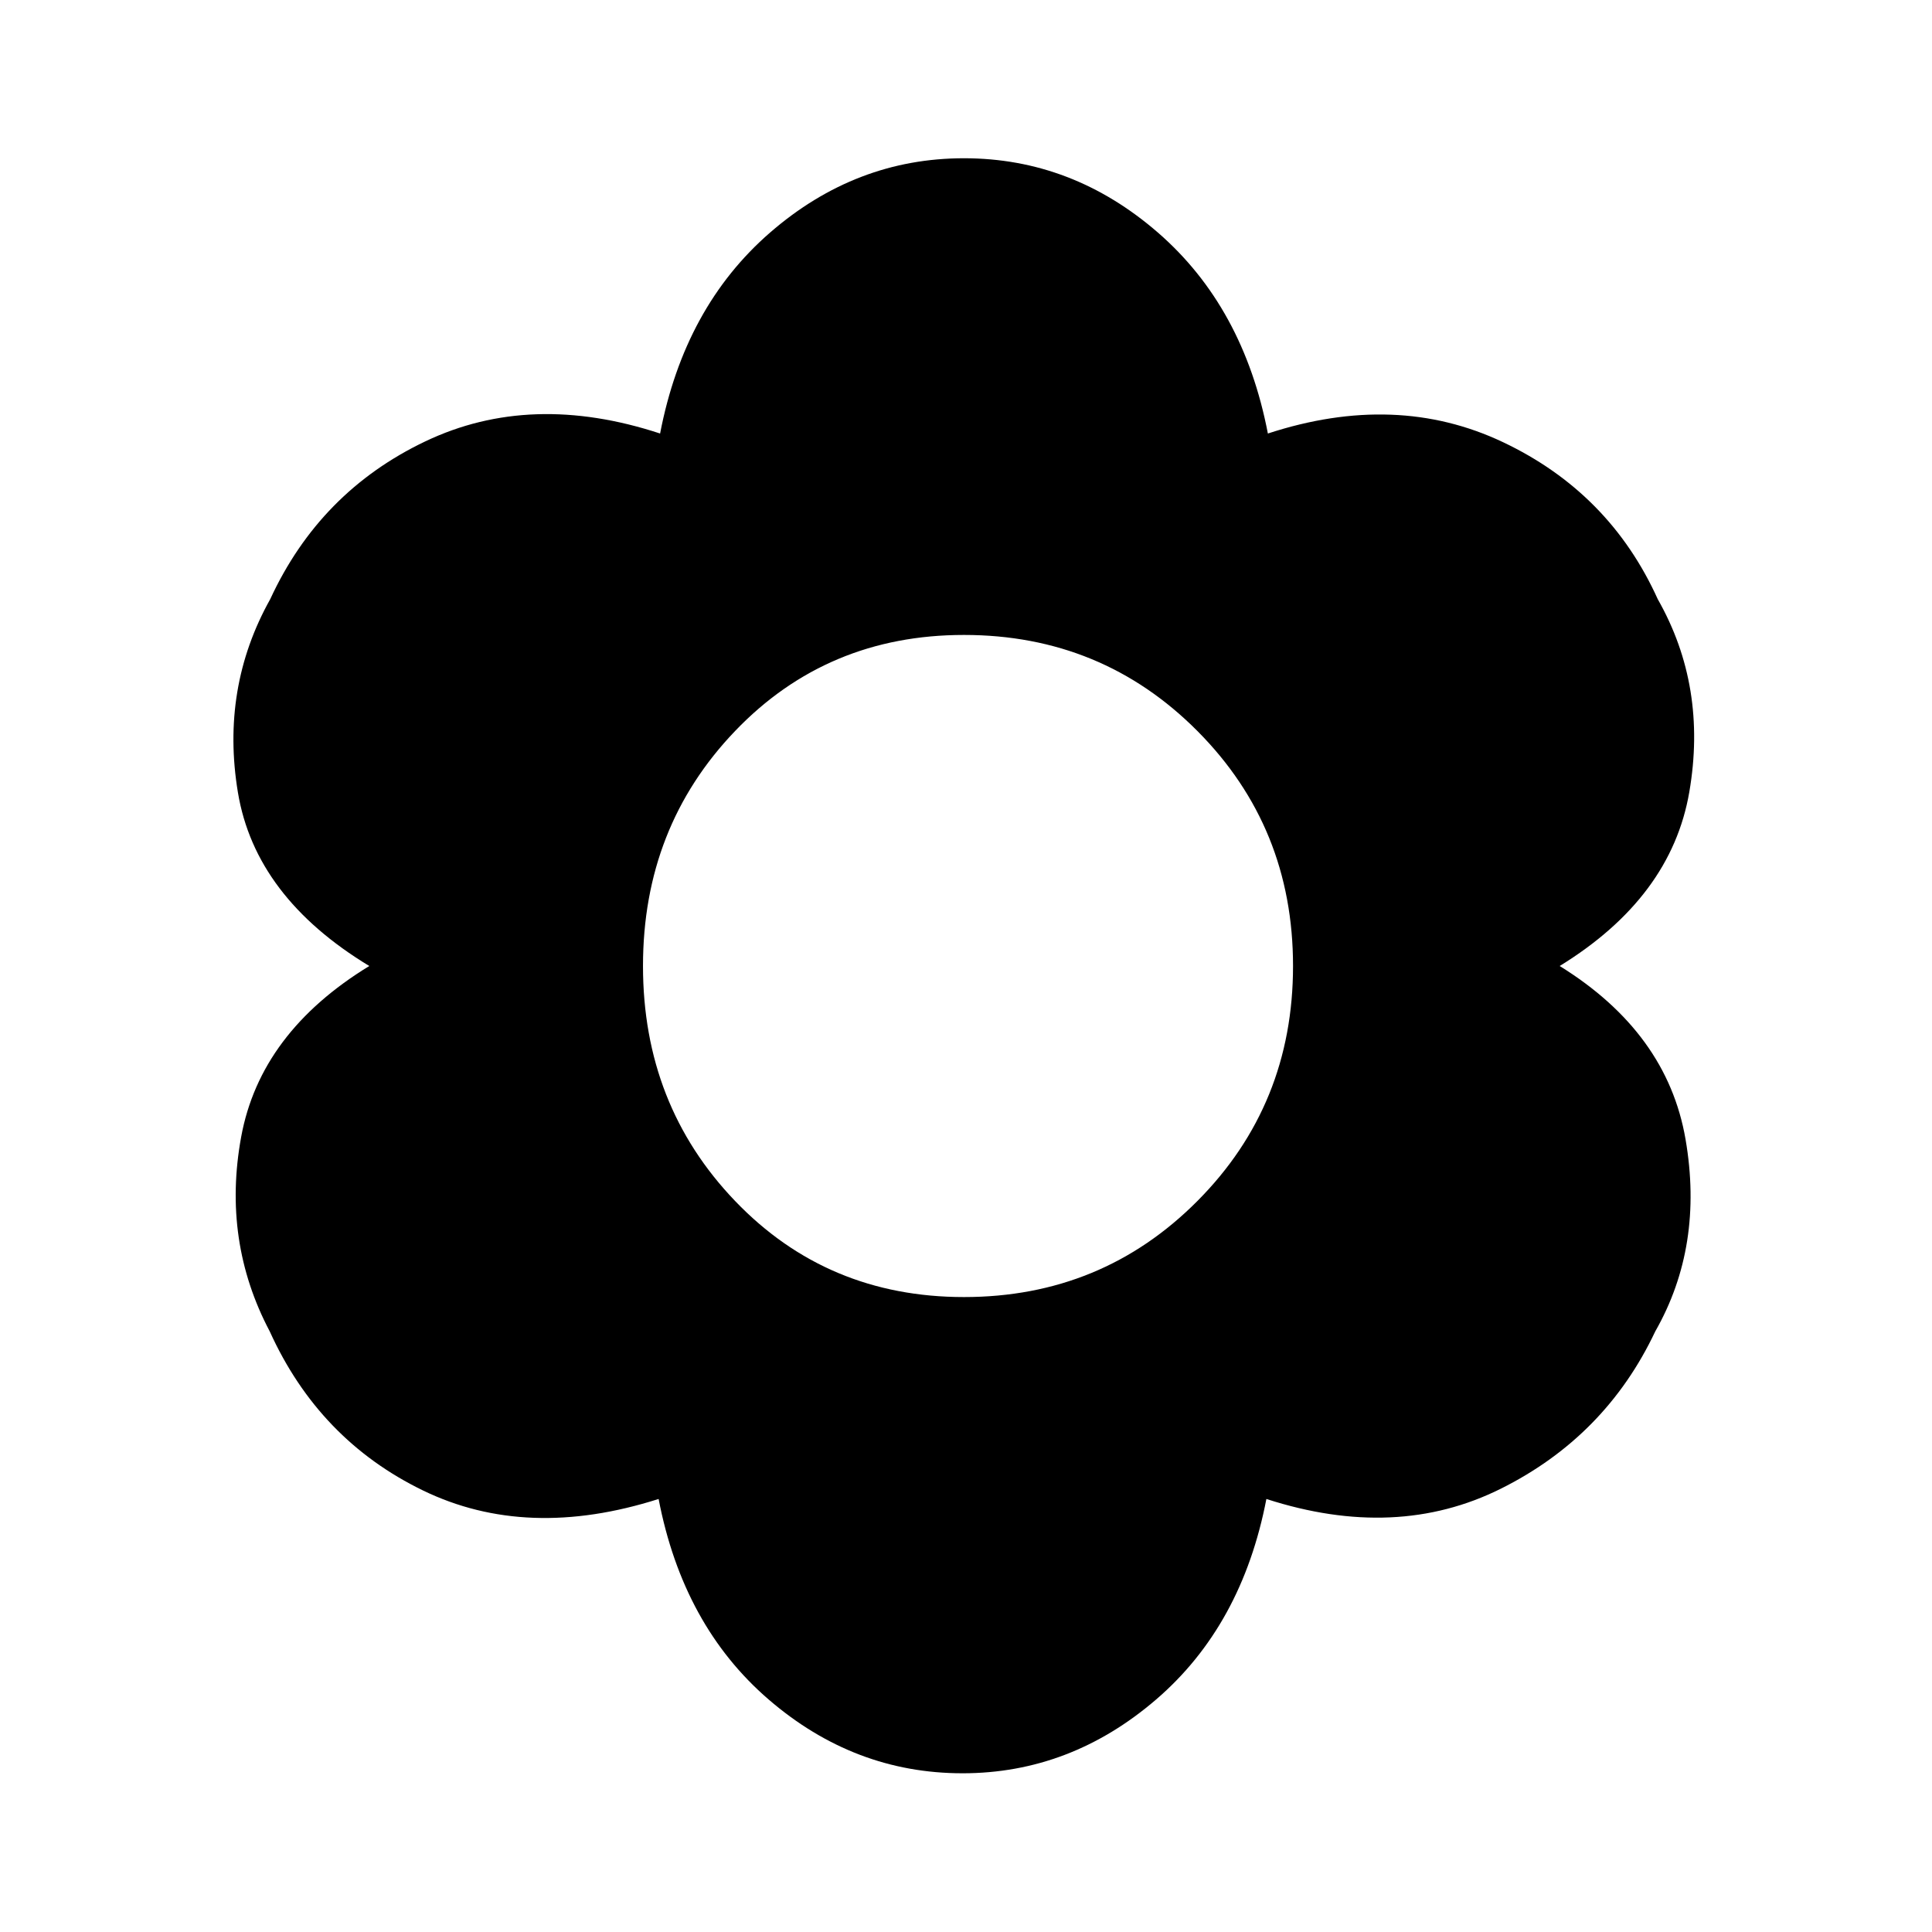 <svg xmlns="http://www.w3.org/2000/svg" height="48" viewBox="0 -960 960 960" width="48"><path d="M478.26-78.87q-53.8 0-96.35-36.68-42.54-36.69-54.65-99.62-65.43 20.84-117.12-4.25-51.68-25.1-76.12-79.04-23.69-44.87-14.18-96.67 9.51-51.8 63.66-84.87-56.65-34.3-65.28-86.22-8.63-51.91 16.04-96.04 24.67-53.46 77.1-78.44 52.42-24.97 116.64-3.89 12.11-62.93 54.65-99.86 42.55-36.92 96.35-36.92t96.35 36.92q42.54 36.93 54.65 99.86 63.72-20.84 116.76 4.26 53.04 25.11 76.98 78.07 24.67 43.39 15.67 95.79-9 52.4-64.41 86.47 53.41 33.07 62.54 86.11 9.13 53.04-15.04 95.43-24.67 52.22-76.73 78.18-52.05 25.95-116.51 5.11-12.11 62.93-54.77 99.62-42.66 36.68-96.23 36.68ZM479-315.5q68.5 0 116-47.75T642.5-480q0-69-47.5-116.75T479-644.5q-68 0-113.75 47.75T319.5-480q0 69 45.75 116.75T479-315.5Z"/></svg>